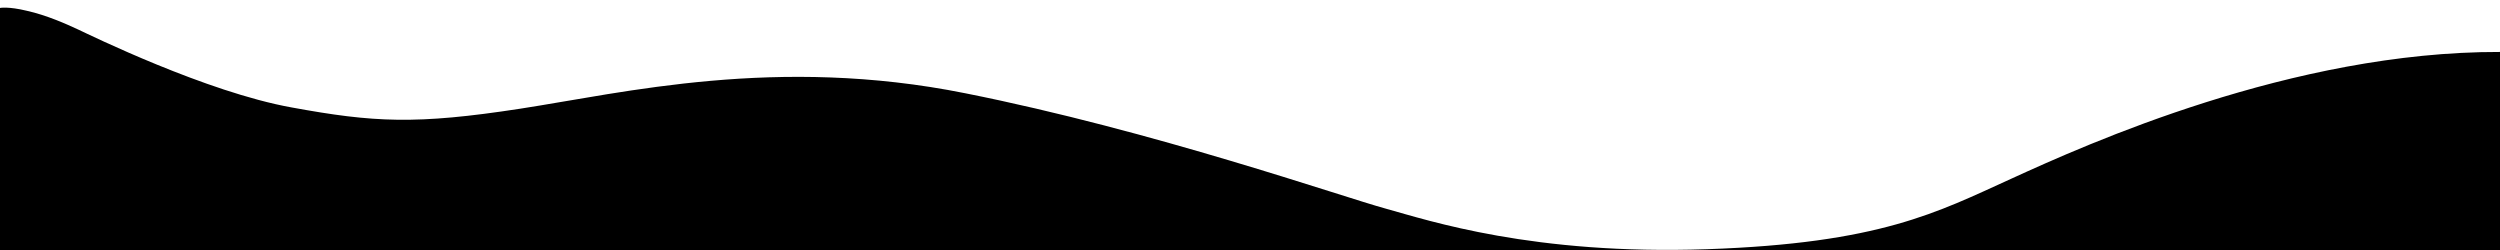 <svg version="1.1" xmlns="http://www.w3.org/2000/svg" viewBox="0 0 1920 192" preserveAspectRatio="none">
<path d="M1310.8,191.4c-133.1,4.6-213.1-21.9-246.3-31.1c-33.2-9-178.6-59.9-323.3-88.7c-144.6-29-261.9-0.4-341.8,11.9
	s-112.3,10.6-175.5-1C158.4,70.7,69.1,26.9,60.1,22.7S35.9,11.7,20.7,8.3C6.3,4.8,0,6.1,0,6.1V192h1920V39.9
	c-159.6-0.4-317.6,71-375,97.2C1487.6,163.2,1444,186.8,1310.8,191.4z"/>
</svg>

